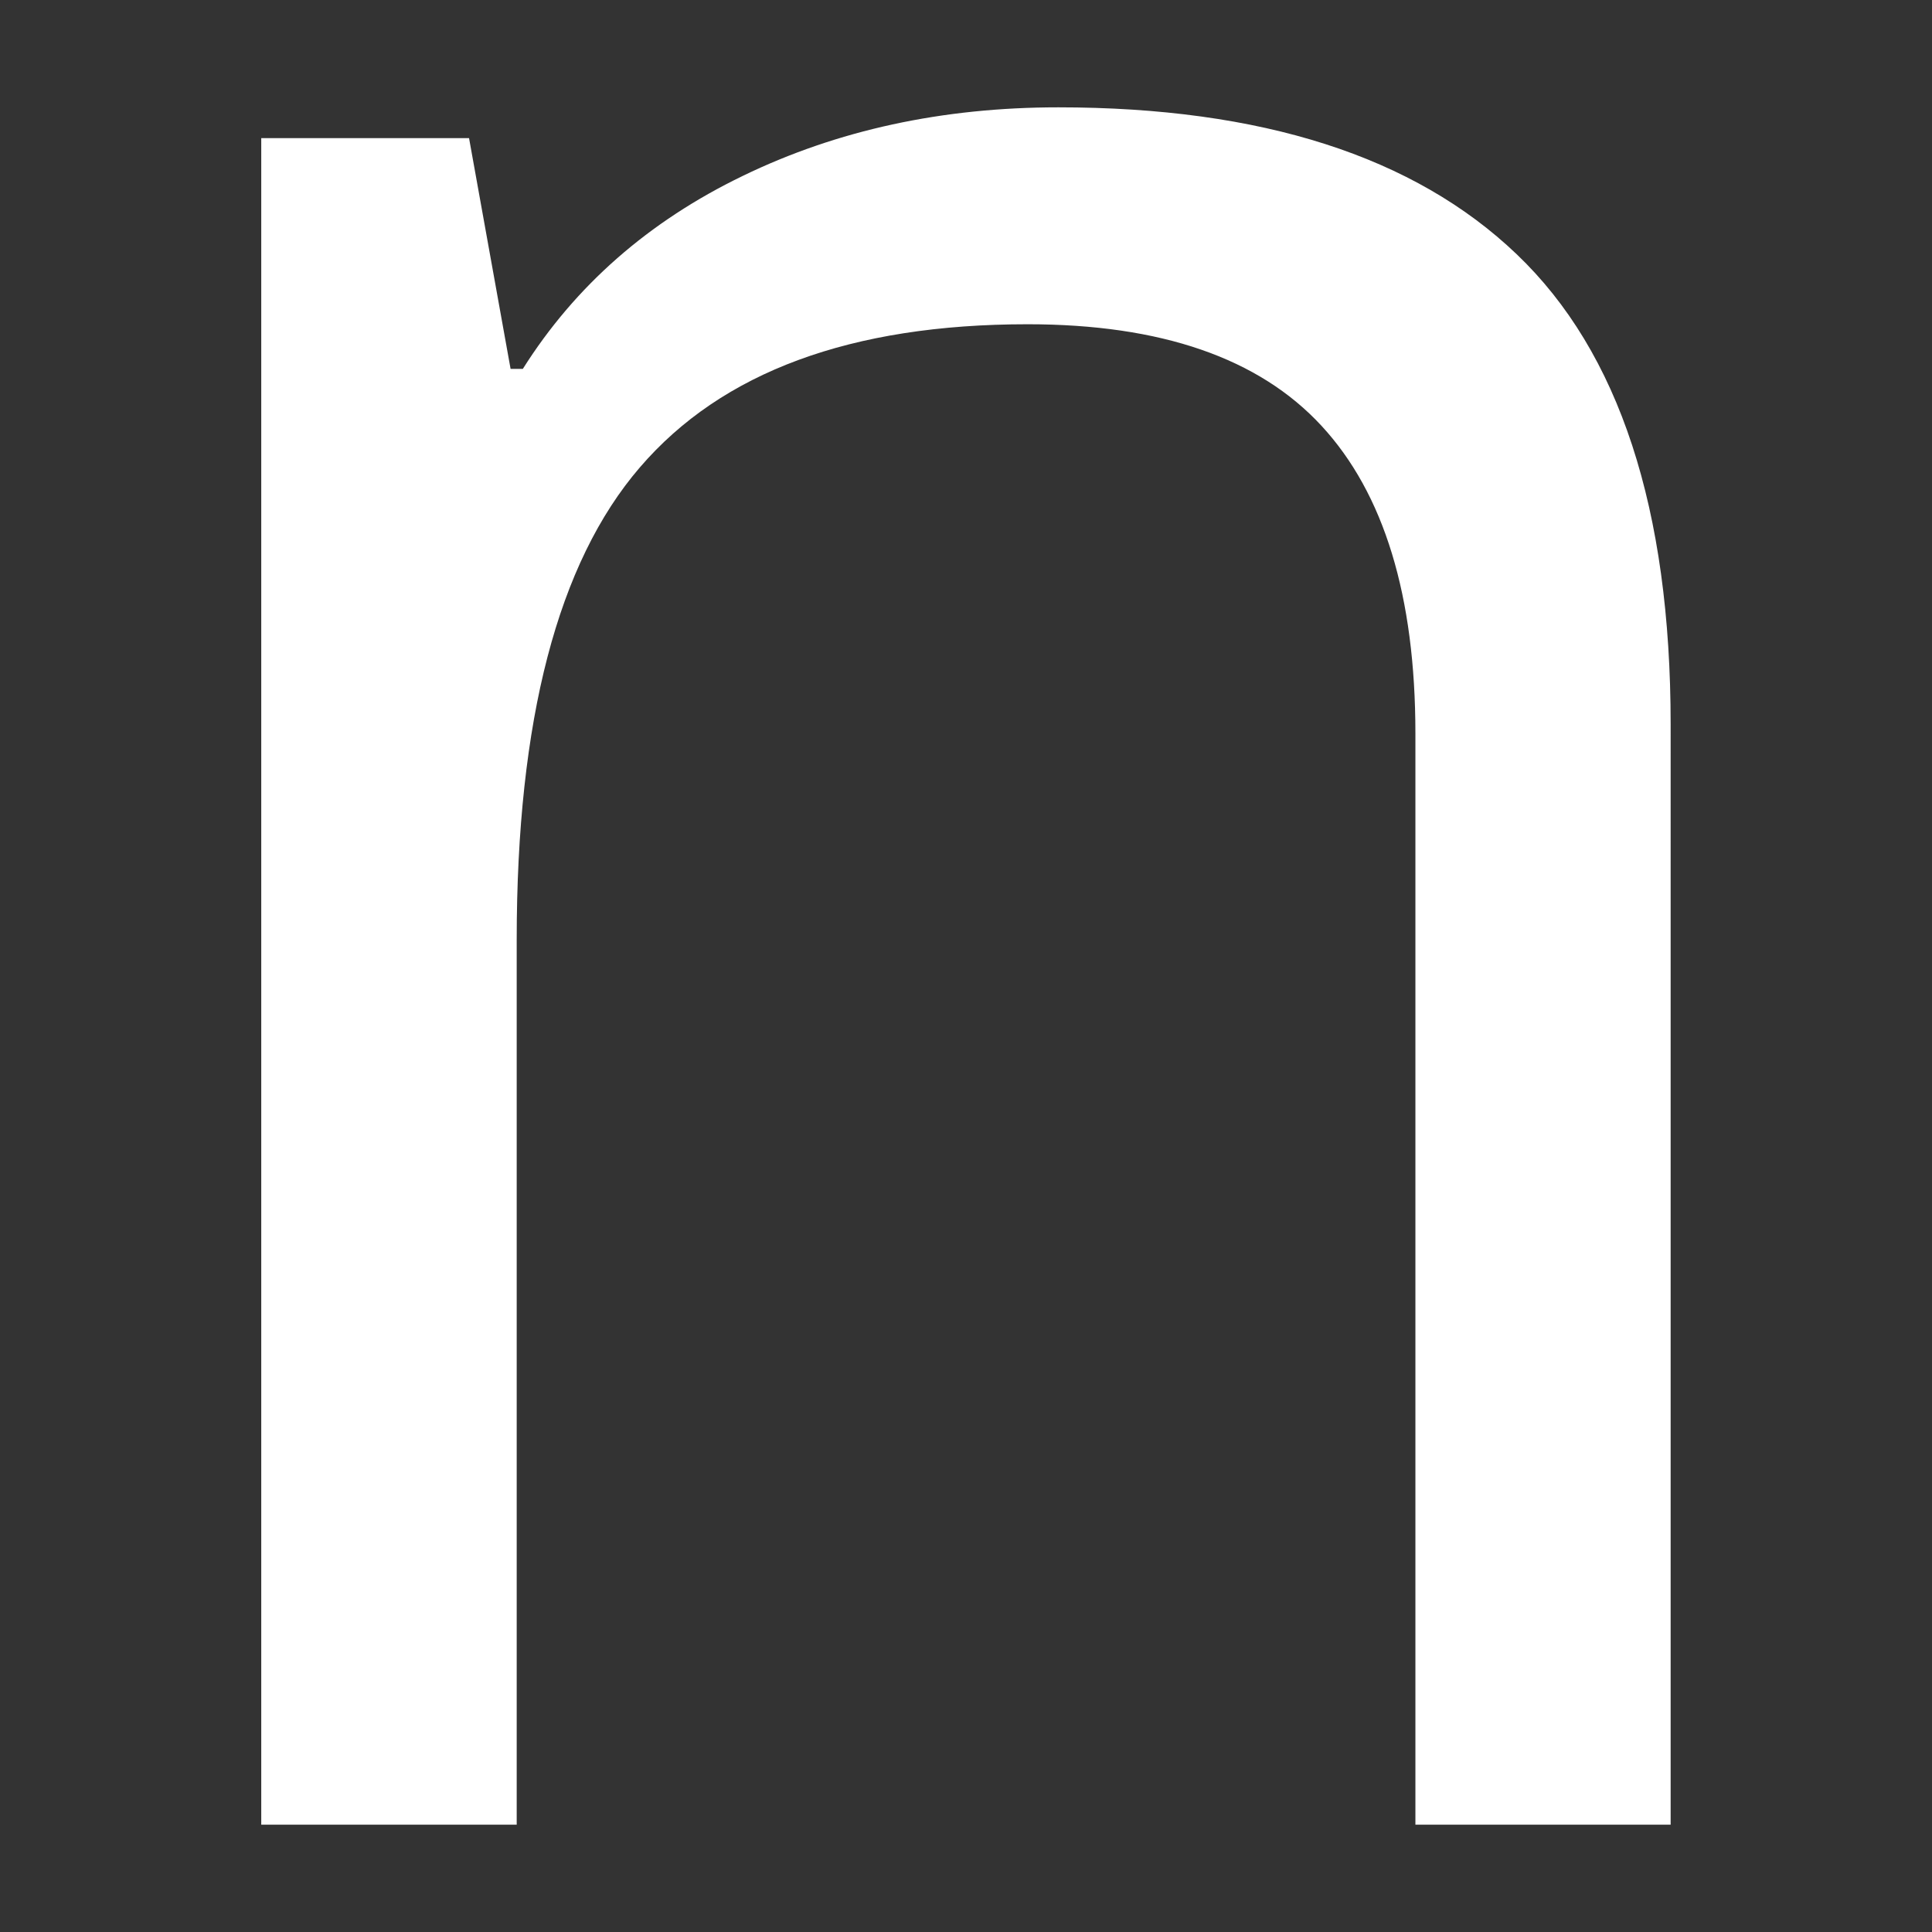<?xml version="1.0" encoding="utf-8"?>
<!-- Generator: Adobe Illustrator 16.0.0, SVG Export Plug-In . SVG Version: 6.00 Build 0)  -->
<!DOCTYPE svg PUBLIC "-//W3C//DTD SVG 1.1//EN" "http://www.w3.org/Graphics/SVG/1.1/DTD/svg11.dtd">
<svg version="1.1" id="Слой_1" xmlns="http://www.w3.org/2000/svg" xmlns:xlink="http://www.w3.org/1999/xlink" x="0px" y="0px"
	 width="18px" height="18px" viewBox="0 0 18 18" enable-background="new 0 0 18 18" xml:space="preserve">
<rect x="0" y="0" width="18" height="18" fill="#333333" stroke="none"/>
<g>
	<path fill="#FFFFFF" d="M13.187,17V6.834c0-1.281-0.292-2.236-0.875-2.867s-1.495-0.946-2.738-0.946
		c-1.644,0-2.848,0.444-3.612,1.333C5.196,5.243,4.814,6.71,4.814,8.755V17h-2.38V1.287H4.37l0.387,2.15h0.114
		c0.488-0.774,1.171-1.374,2.051-1.799C7.801,1.212,8.78,1,9.86,1c1.893,0,3.316,0.456,4.271,1.369
		c0.956,0.913,1.434,2.373,1.434,4.38V17H13.187z"/>
</g>
</svg>
